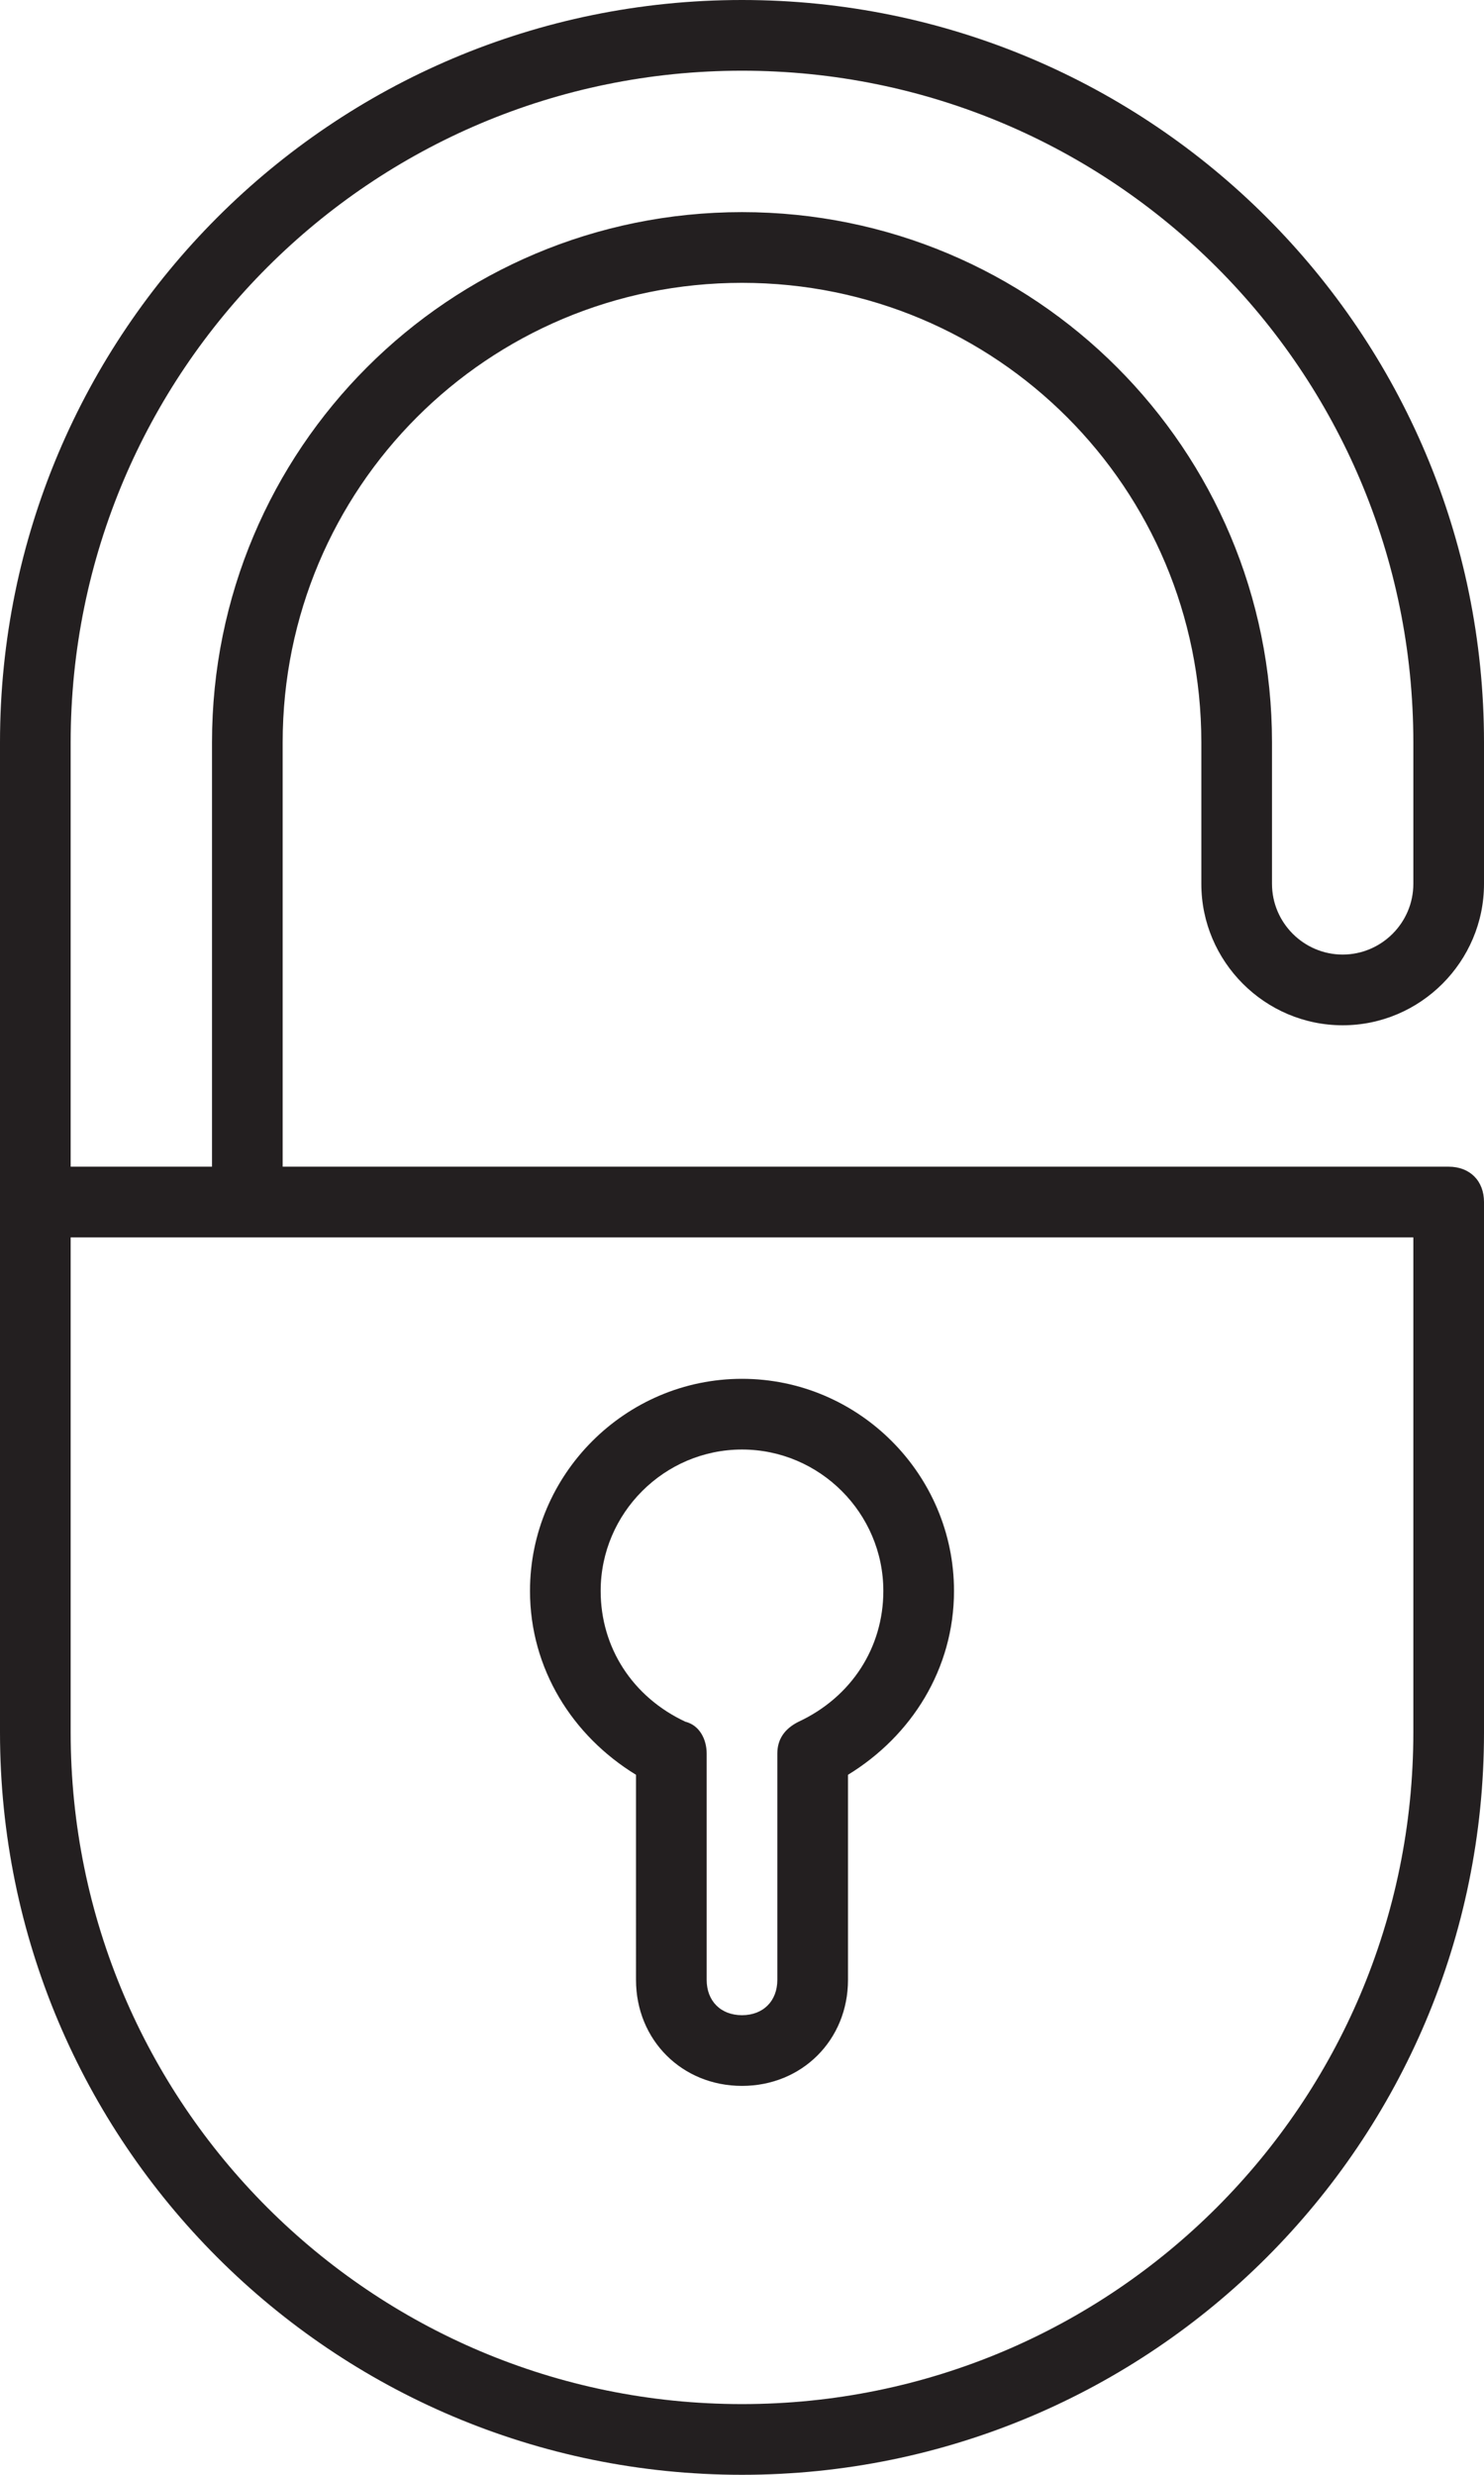 <?xml version="1.0" encoding="utf-8"?>
<!-- Generator: Adobe Illustrator 19.2.1, SVG Export Plug-In . SVG Version: 6.00 Build 0)  -->
<svg version="1.1" id="Layer_1" xmlns="http://www.w3.org/2000/svg" xmlns:xlink="http://www.w3.org/1999/xlink" x="0px" y="0px"
	 viewBox="0 0 42 70" style="enable-background:new 0 0 42 70;" xml:space="preserve">
<style type="text/css">
	.st0{fill:#231F20;}
</style>
<path class="st0" d="M38,29c2.2,0,4-1.8,4-4v-4C42,9.4,32.6,0,21,0C9.4,0,0,9.4,0,21v28c0,11.6,9.4,21,21,21c11.6,0,21-9.4,21-21V34
	c0-0.6-0.4-1-1-1H8V21c0-7.2,5.8-13,13-13c7.2,0,13,5.8,13,13v4C34,27.2,35.8,29,38,29z M21,68C10.5,68,2,59.5,2,49V35h38v14
	C40,59.5,31.5,68,21,68z M21,6C12.7,6,6,12.7,6,21v12H2V21C2,10.5,10.5,2,21,2s19,8.5,19,19v4c0,1.1-0.9,2-2,2s-2-0.9-2-2v-4
	C36,12.7,29.3,6,21,6z M21,39c-3.3,0-6,2.7-6,6c0,2.2,1.2,4.1,3,5.2V56c0,1.7,1.3,3,3,3s3-1.3,3-3v-5.8c1.8-1.1,3-3,3-5.2
	C27,41.7,24.3,39,21,39z M22.6,48.7c-0.4,0.2-0.6,0.5-0.6,0.9V56c0,0.6-0.4,1-1,1c-0.6,0-1-0.4-1-1v-6.4c0-0.4-0.2-0.8-0.6-0.9
	C17.9,48,17,46.6,17,45c0-2.2,1.8-4,4-4c2.2,0,4,1.8,4,4C25,46.6,24.1,48,22.6,48.7z"/>
</svg>
